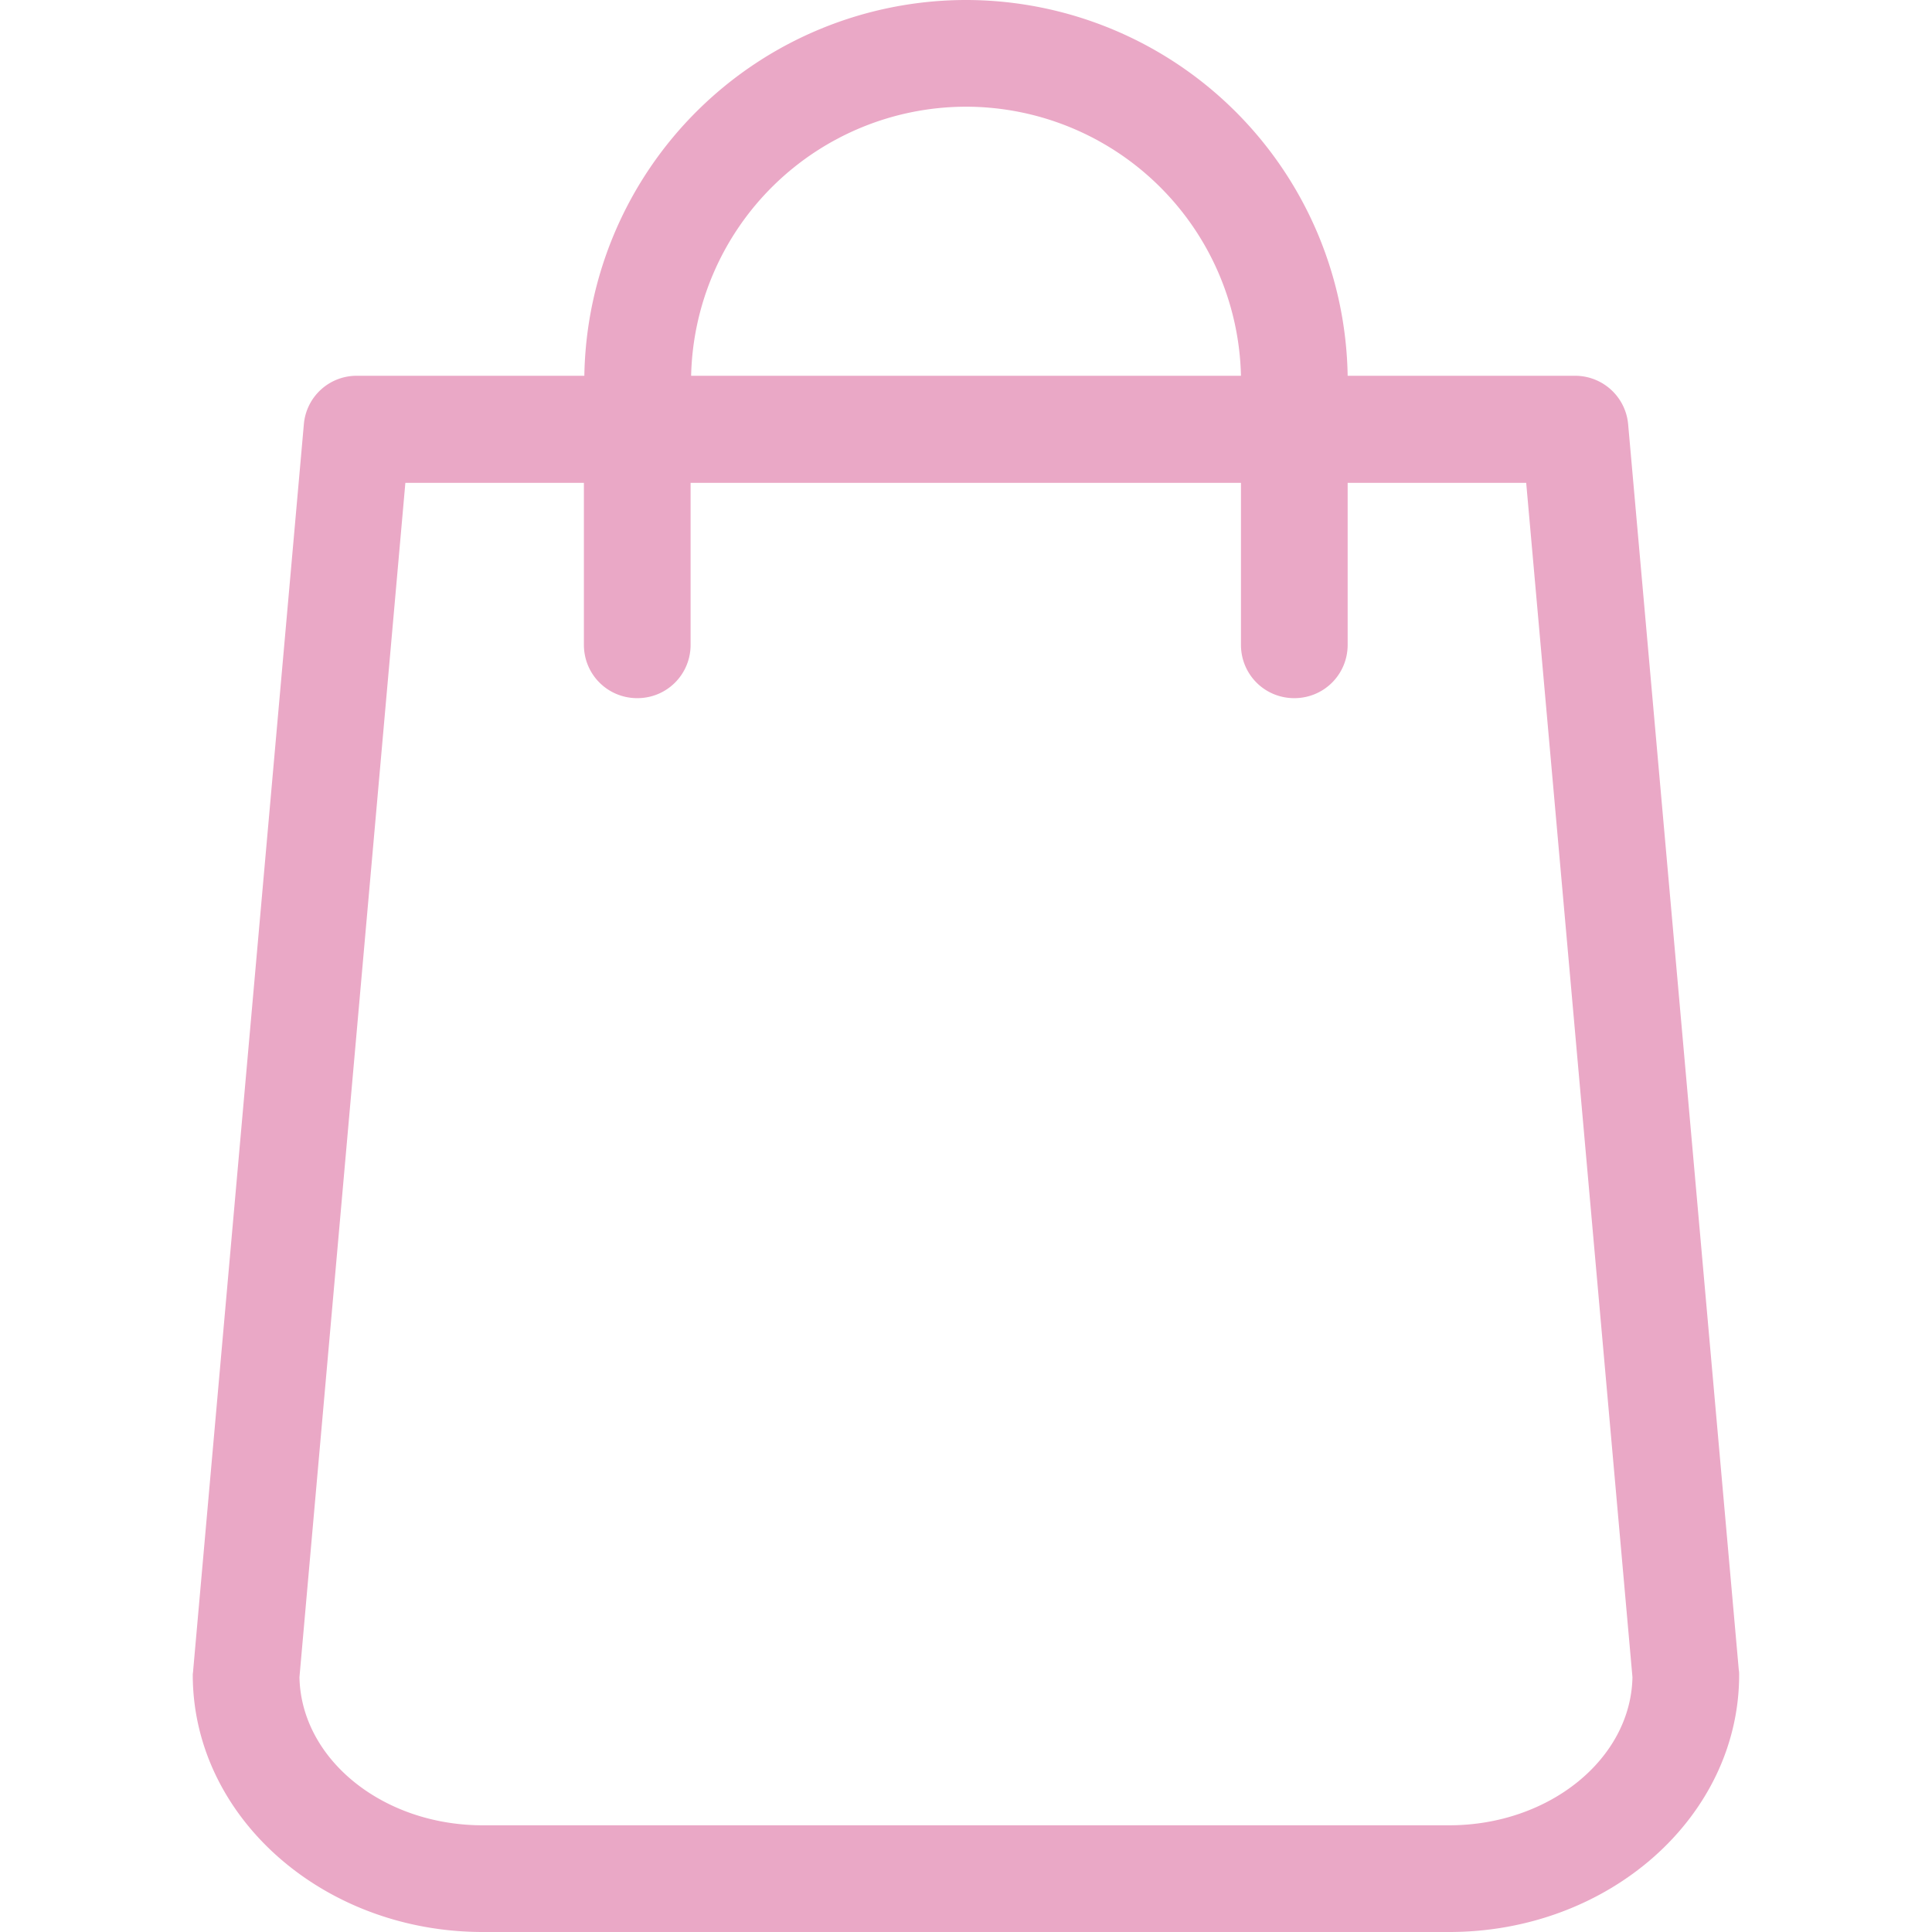 <svg width="22" height="22" fill="none" xmlns="http://www.w3.org/2000/svg"><path d="M19.8 19.017L18.54 4.832a.606.606 0 0 0-.603-.553h-2.591A4.35 4.35 0 0 0 11 0a4.35 4.35 0 0 0-4.346 4.279H4.062a.603.603 0 0 0-.602.553L2.2 19.017c0 .018-.005.036-.005.054 0 1.615 1.48 2.929 3.303 2.929h11.004c1.822 0 3.302-1.314 3.302-2.929 0-.018 0-.036-.004-.054zM11 1.215a3.135 3.135 0 0 1 3.131 3.064H7.87A3.135 3.135 0 0 1 11 1.215zm5.502 19.57H5.498c-1.143 0-2.07-.756-2.088-1.687l1.206-13.6h2.033v1.844c0 .338.27.608.608.608.337 0 .607-.27.607-.608V5.498h6.267v1.844c0 .338.27.608.607.608.338 0 .608-.27.608-.608V5.498h2.033l1.21 13.6c-.017.931-.949 1.687-2.087 1.687z" fill="#EAA8C6"/></svg>